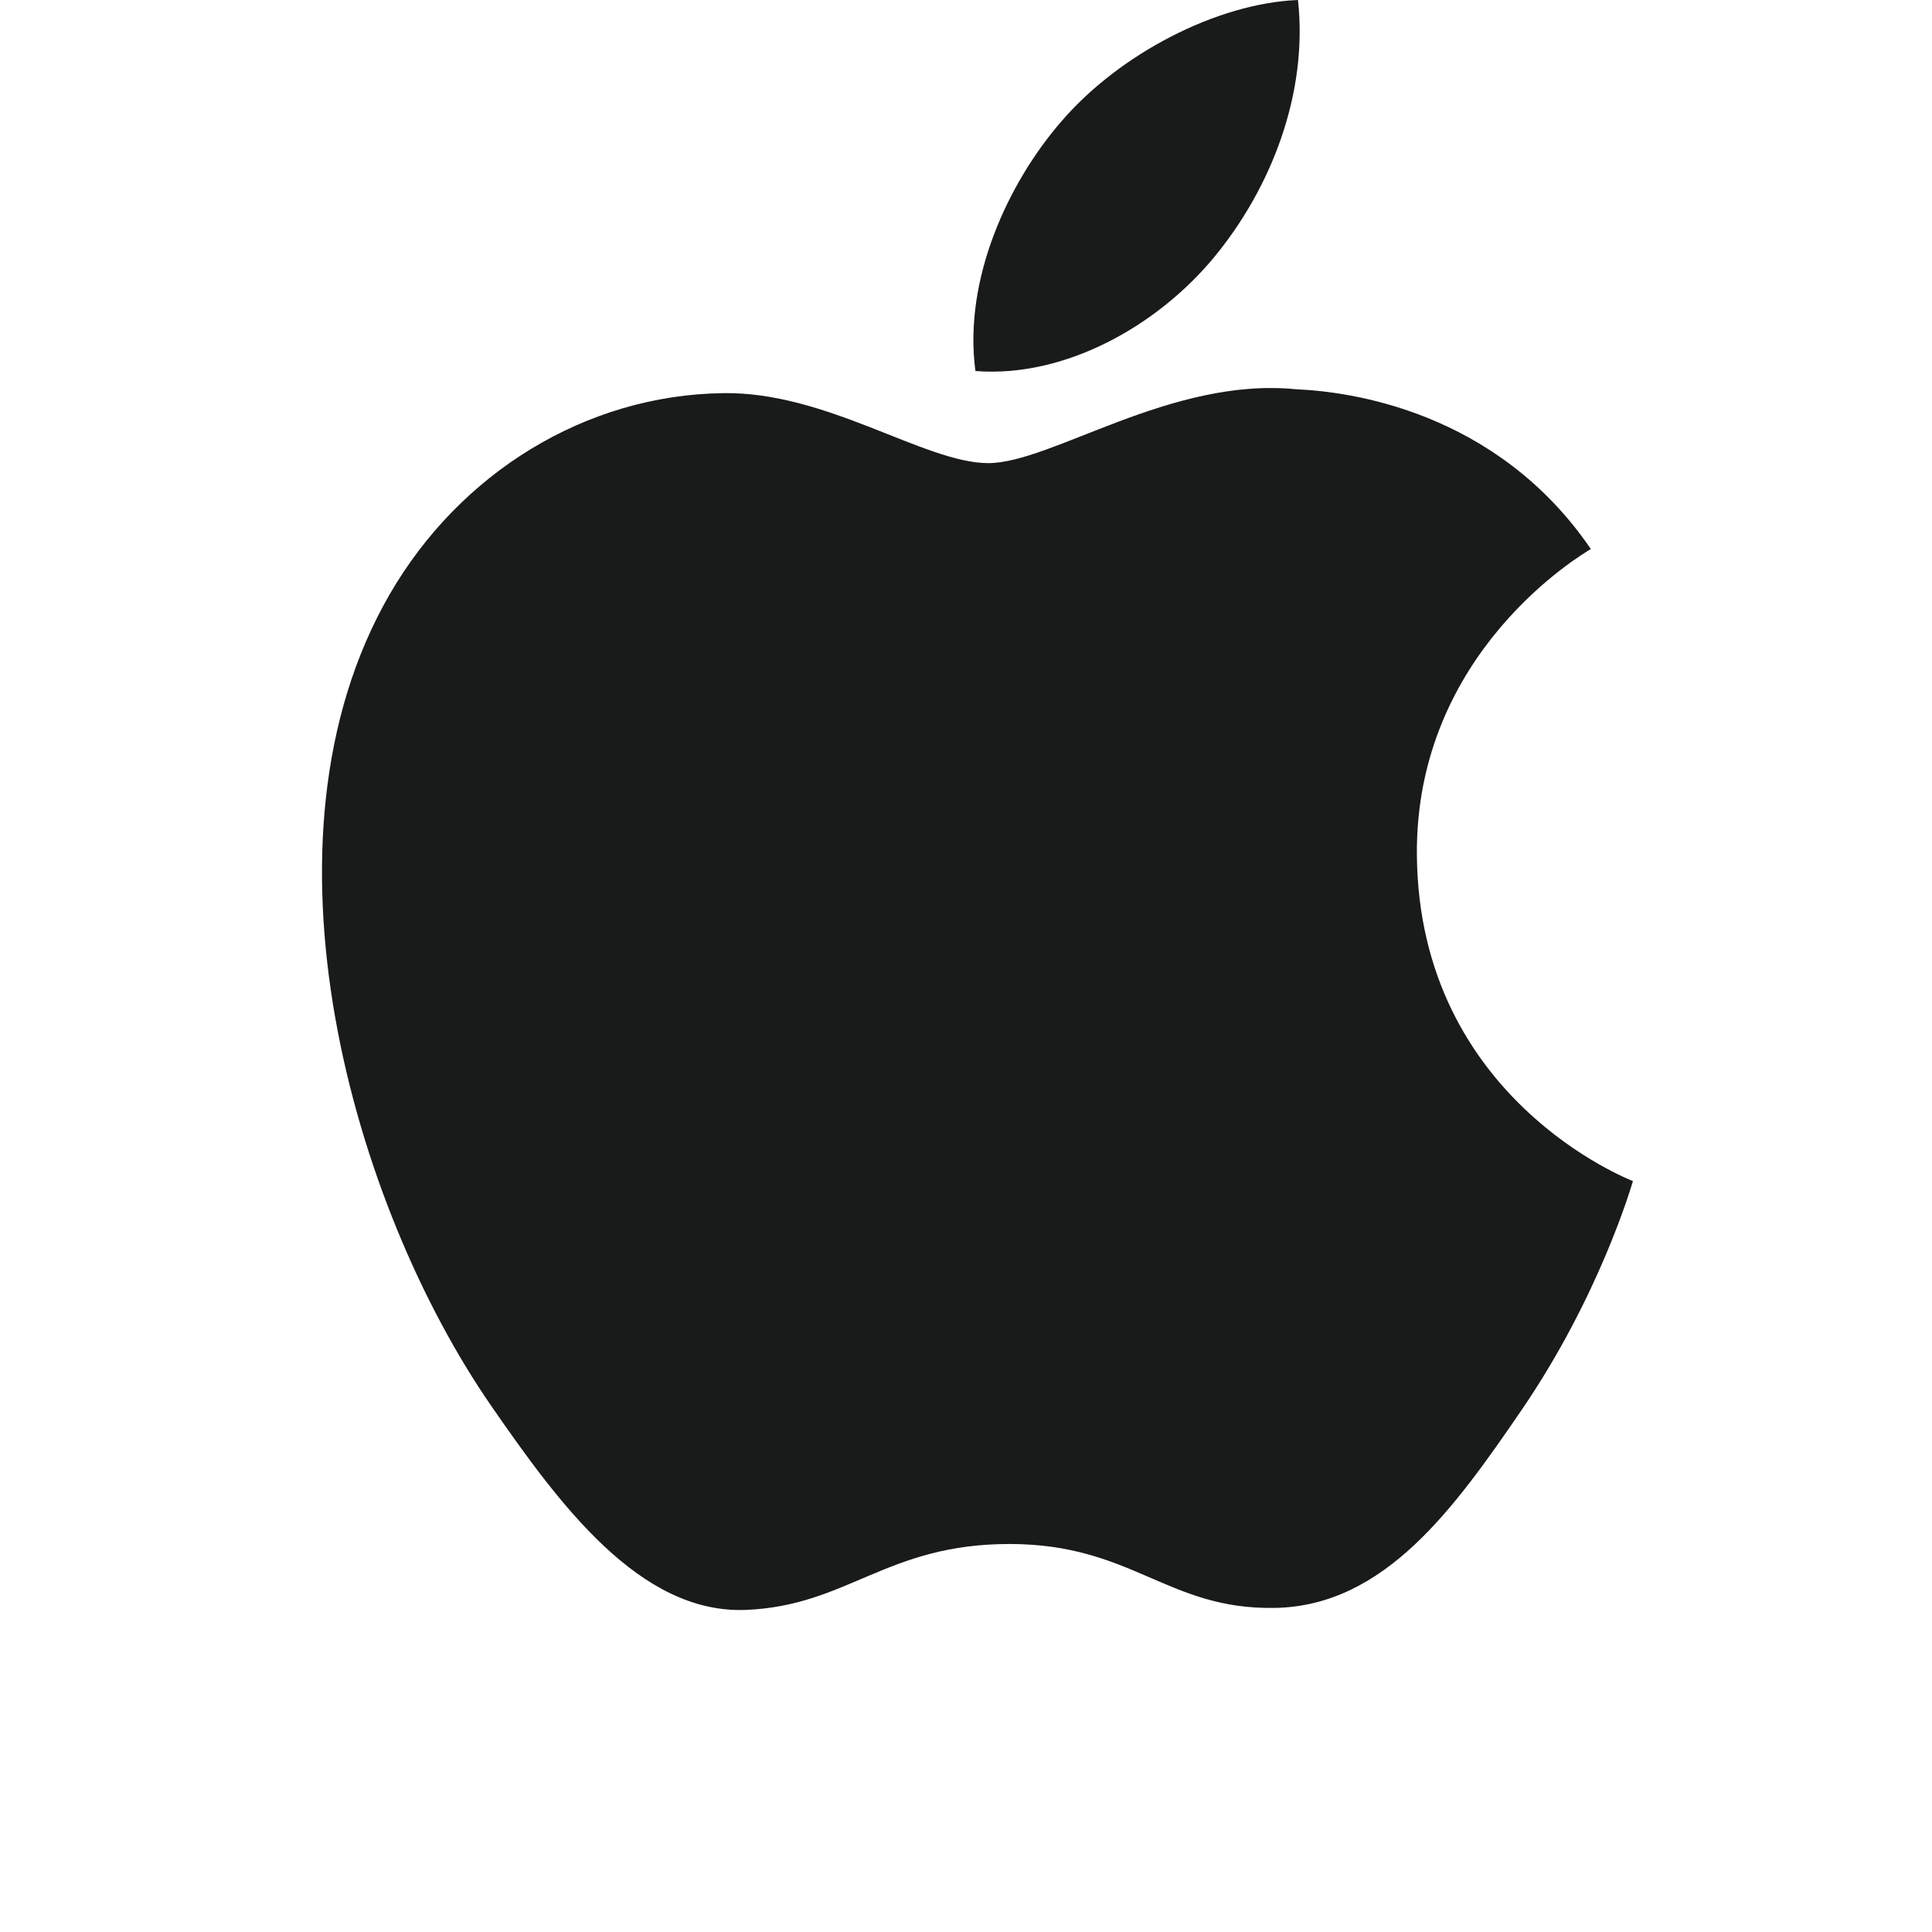 <svg width="24" height="24" viewBox="0 0 24 24" fill="none" xmlns="http://www.w3.org/2000/svg">
<path d="M17.601 10.625C17.629 13.652 20.256 14.659 20.285 14.672C20.263 14.743 19.865 16.107 18.901 17.517C18.067 18.735 17.202 19.949 15.839 19.974C14.5 19.999 14.069 19.18 12.539 19.18C11.008 19.18 10.53 19.949 9.262 19.999C7.946 20.049 6.944 18.681 6.104 17.467C4.386 14.984 3.074 10.451 4.836 7.391C5.712 5.871 7.276 4.909 8.975 4.884C10.267 4.859 11.486 5.753 12.276 5.753C13.065 5.753 14.546 4.678 16.104 4.836C16.756 4.863 18.587 5.099 19.762 6.82C19.667 6.879 17.578 8.095 17.601 10.625V10.625ZM15.084 3.193C15.782 2.348 16.252 1.171 16.124 0C15.117 0.04 13.9 0.671 13.178 1.516C12.531 2.264 11.964 3.462 12.117 4.609C13.239 4.696 14.386 4.039 15.084 3.193" fill="#191A1A"/>
</svg>
